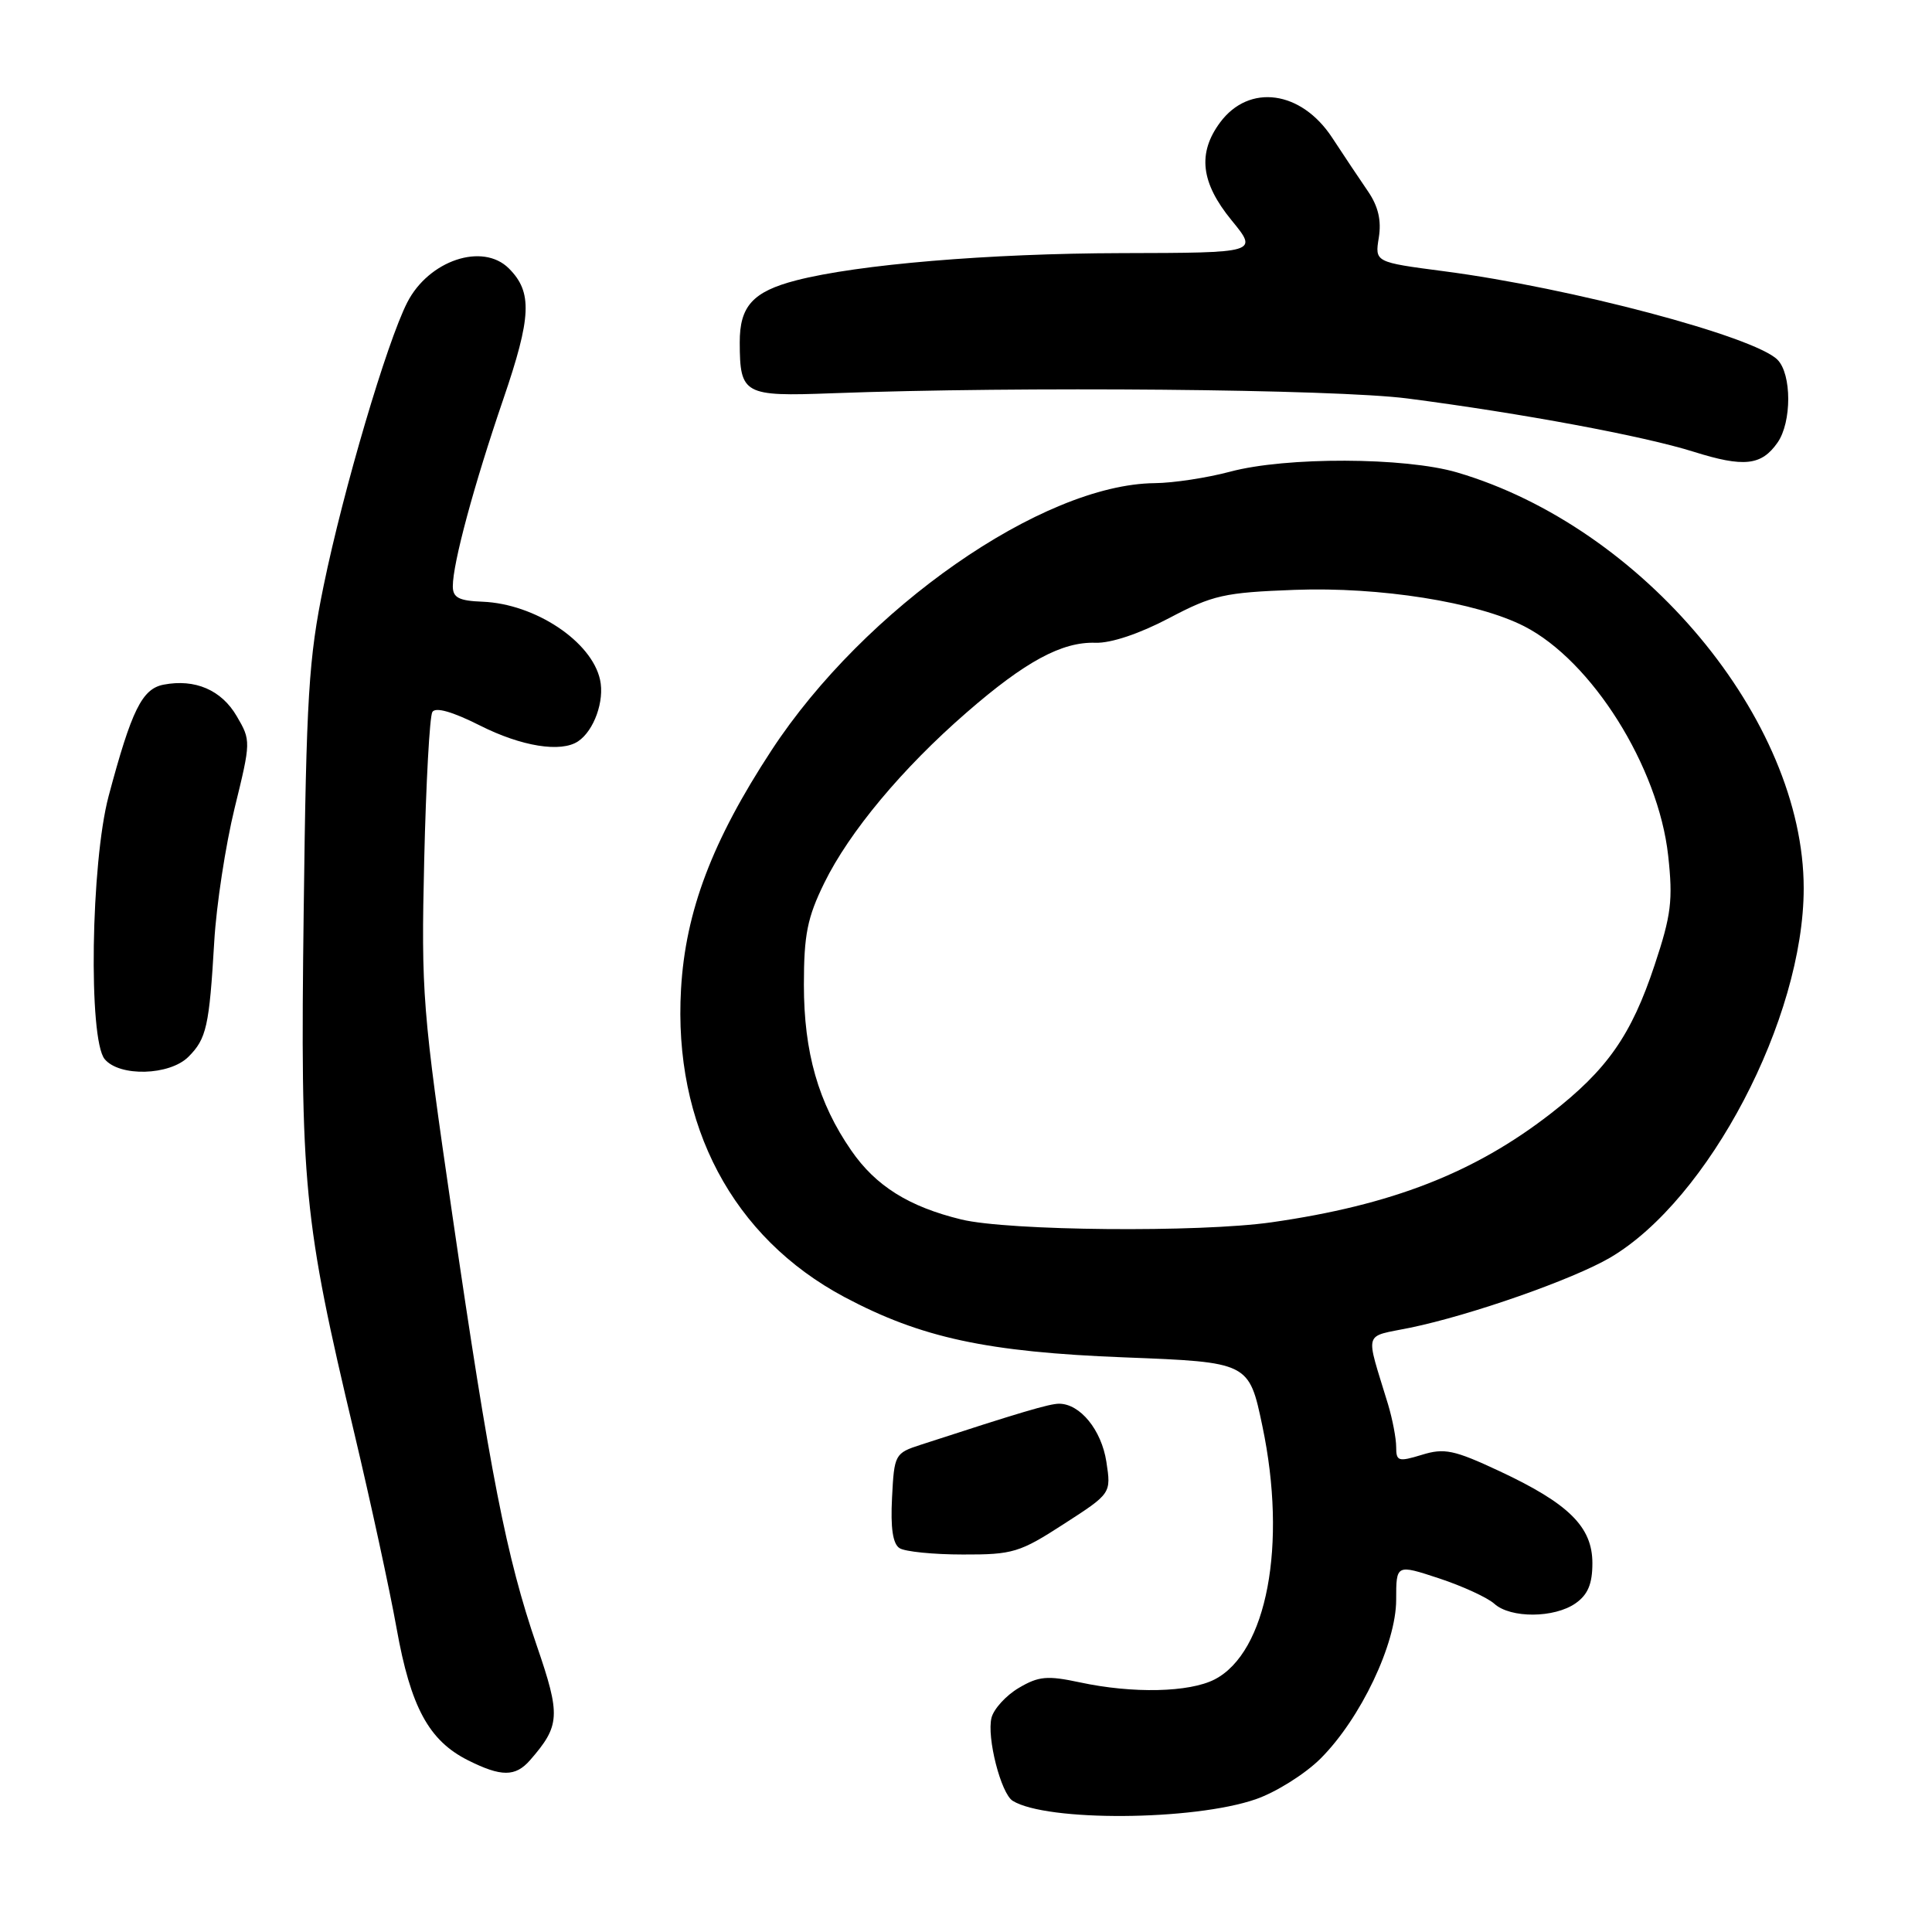 <?xml version="1.0" encoding="UTF-8" standalone="no"?>
<!DOCTYPE svg PUBLIC "-//W3C//DTD SVG 1.1//EN" "http://www.w3.org/Graphics/SVG/1.1/DTD/svg11.dtd" >
<svg xmlns="http://www.w3.org/2000/svg" xmlns:xlink="http://www.w3.org/1999/xlink" version="1.1" viewBox="0 0 256 256">
 <g >
 <path fill="currentColor"
d=" M 166.39 238.41 C 169.08 237.48 172.95 235.05 174.99 233.01 C 180.29 227.71 185.00 217.81 185.00 211.97 C 185.00 207.27 185.00 207.27 190.68 209.14 C 193.80 210.17 197.10 211.69 198.01 212.51 C 200.16 214.45 205.96 214.42 208.78 212.44 C 210.40 211.30 211.00 209.88 211.00 207.13 C 211.00 202.32 207.88 199.23 198.66 194.92 C 192.67 192.12 191.38 191.85 188.41 192.77 C 185.29 193.72 185.00 193.64 185.00 191.73 C 185.00 190.58 184.51 188.04 183.92 186.07 C 180.89 176.10 180.56 177.23 186.86 175.93 C 194.94 174.26 208.39 169.54 213.34 166.65 C 226.40 158.99 239.00 134.96 239.00 117.70 C 239.00 95.39 217.70 69.84 193.07 62.60 C 186.17 60.57 170.38 60.52 163.00 62.50 C 159.97 63.31 155.47 64.00 153.00 64.02 C 138.12 64.17 114.55 80.60 102.23 99.42 C 94.36 111.43 90.83 120.77 90.24 131.06 C 89.20 149.10 97.09 163.97 111.88 171.86 C 122.05 177.27 130.76 179.15 149.00 179.86 C 165.50 180.50 165.50 180.50 167.28 189.00 C 170.57 204.69 167.88 218.94 160.95 222.53 C 157.59 224.26 150.10 224.43 143.08 222.92 C 138.77 222.00 137.63 222.10 134.99 223.66 C 133.30 224.66 131.68 226.44 131.38 227.61 C 130.73 230.21 132.63 237.65 134.19 238.62 C 138.68 241.39 158.12 241.27 166.39 238.41 Z  M 70.22 233.25 C 74.24 228.64 74.31 227.33 71.11 218.01 C 67.10 206.33 64.93 195.25 59.94 161.00 C 55.97 133.81 55.80 131.65 56.21 113.95 C 56.45 103.74 56.93 94.92 57.29 94.34 C 57.71 93.66 59.96 94.30 63.61 96.14 C 69.10 98.91 74.33 99.75 76.60 98.23 C 78.71 96.82 80.13 92.86 79.51 90.07 C 78.40 84.99 70.90 80.01 63.94 79.73 C 60.80 79.61 60.00 79.19 60.00 77.68 C 60.00 74.63 62.79 64.30 66.68 52.92 C 70.43 41.97 70.57 38.71 67.43 35.57 C 63.96 32.10 56.81 34.50 53.96 40.08 C 51.26 45.37 45.51 64.84 42.89 77.58 C 40.90 87.25 40.59 92.21 40.24 120.79 C 39.78 157.18 40.20 161.54 46.97 190.00 C 49.12 199.07 51.64 210.67 52.55 215.76 C 54.42 226.21 56.82 230.64 62.02 233.25 C 66.41 235.45 68.29 235.45 70.22 233.25 Z  M 140.96 201.94 C 147.24 197.89 147.24 197.89 146.60 193.69 C 145.95 189.48 143.12 186.00 140.33 186.00 C 139.05 186.00 135.23 187.13 122.00 191.44 C 118.58 192.55 118.49 192.71 118.20 198.44 C 117.99 202.46 118.30 204.58 119.20 205.14 C 119.91 205.60 123.69 205.98 127.59 205.98 C 134.20 206.00 135.12 205.72 140.96 201.94 Z  M 24.97 140.03 C 27.36 137.64 27.73 136.01 28.39 124.75 C 28.67 119.93 29.89 111.98 31.09 107.07 C 33.25 98.26 33.26 98.12 31.37 94.90 C 29.35 91.43 25.85 89.92 21.68 90.72 C 18.82 91.27 17.43 94.10 14.39 105.50 C 12.04 114.36 11.69 137.71 13.87 140.34 C 15.84 142.71 22.48 142.52 24.97 140.03 Z  M 235.53 58.65 C 237.43 55.94 237.42 49.56 235.52 47.66 C 232.44 44.58 208.14 38.13 191.33 35.94 C 182.17 34.74 182.17 34.74 182.70 31.48 C 183.06 29.22 182.63 27.35 181.27 25.36 C 180.19 23.79 178.05 20.58 176.51 18.23 C 172.41 11.99 165.52 11.05 161.68 16.21 C 158.65 20.29 159.11 24.21 163.19 29.19 C 166.72 33.50 166.72 33.50 148.61 33.54 C 131.03 33.58 113.67 35.04 105.50 37.15 C 99.75 38.64 98.00 40.57 98.02 45.40 C 98.04 52.27 98.56 52.55 110.22 52.11 C 135.12 51.18 176.93 51.56 186.50 52.80 C 201.66 54.77 217.82 57.78 224.42 59.86 C 231.07 61.95 233.40 61.70 235.53 58.65 Z  M 127.39 161.59 C 120.44 159.90 116.05 157.16 112.80 152.45 C 108.43 146.14 106.52 139.43 106.52 130.50 C 106.52 123.84 106.98 121.57 109.22 117.00 C 112.53 110.24 119.57 101.80 128.08 94.41 C 135.85 87.65 140.71 85.02 145.16 85.17 C 147.20 85.24 150.99 83.97 154.90 81.91 C 160.72 78.84 162.22 78.51 171.55 78.16 C 182.85 77.74 195.68 79.78 201.96 82.98 C 210.93 87.56 219.74 101.59 221.04 113.36 C 221.69 119.28 221.45 121.25 219.25 127.86 C 216.16 137.18 212.97 141.74 205.46 147.57 C 195.35 155.42 184.38 159.69 168.50 161.96 C 158.91 163.33 133.62 163.10 127.39 161.59 Z "/>
</g>
</svg>